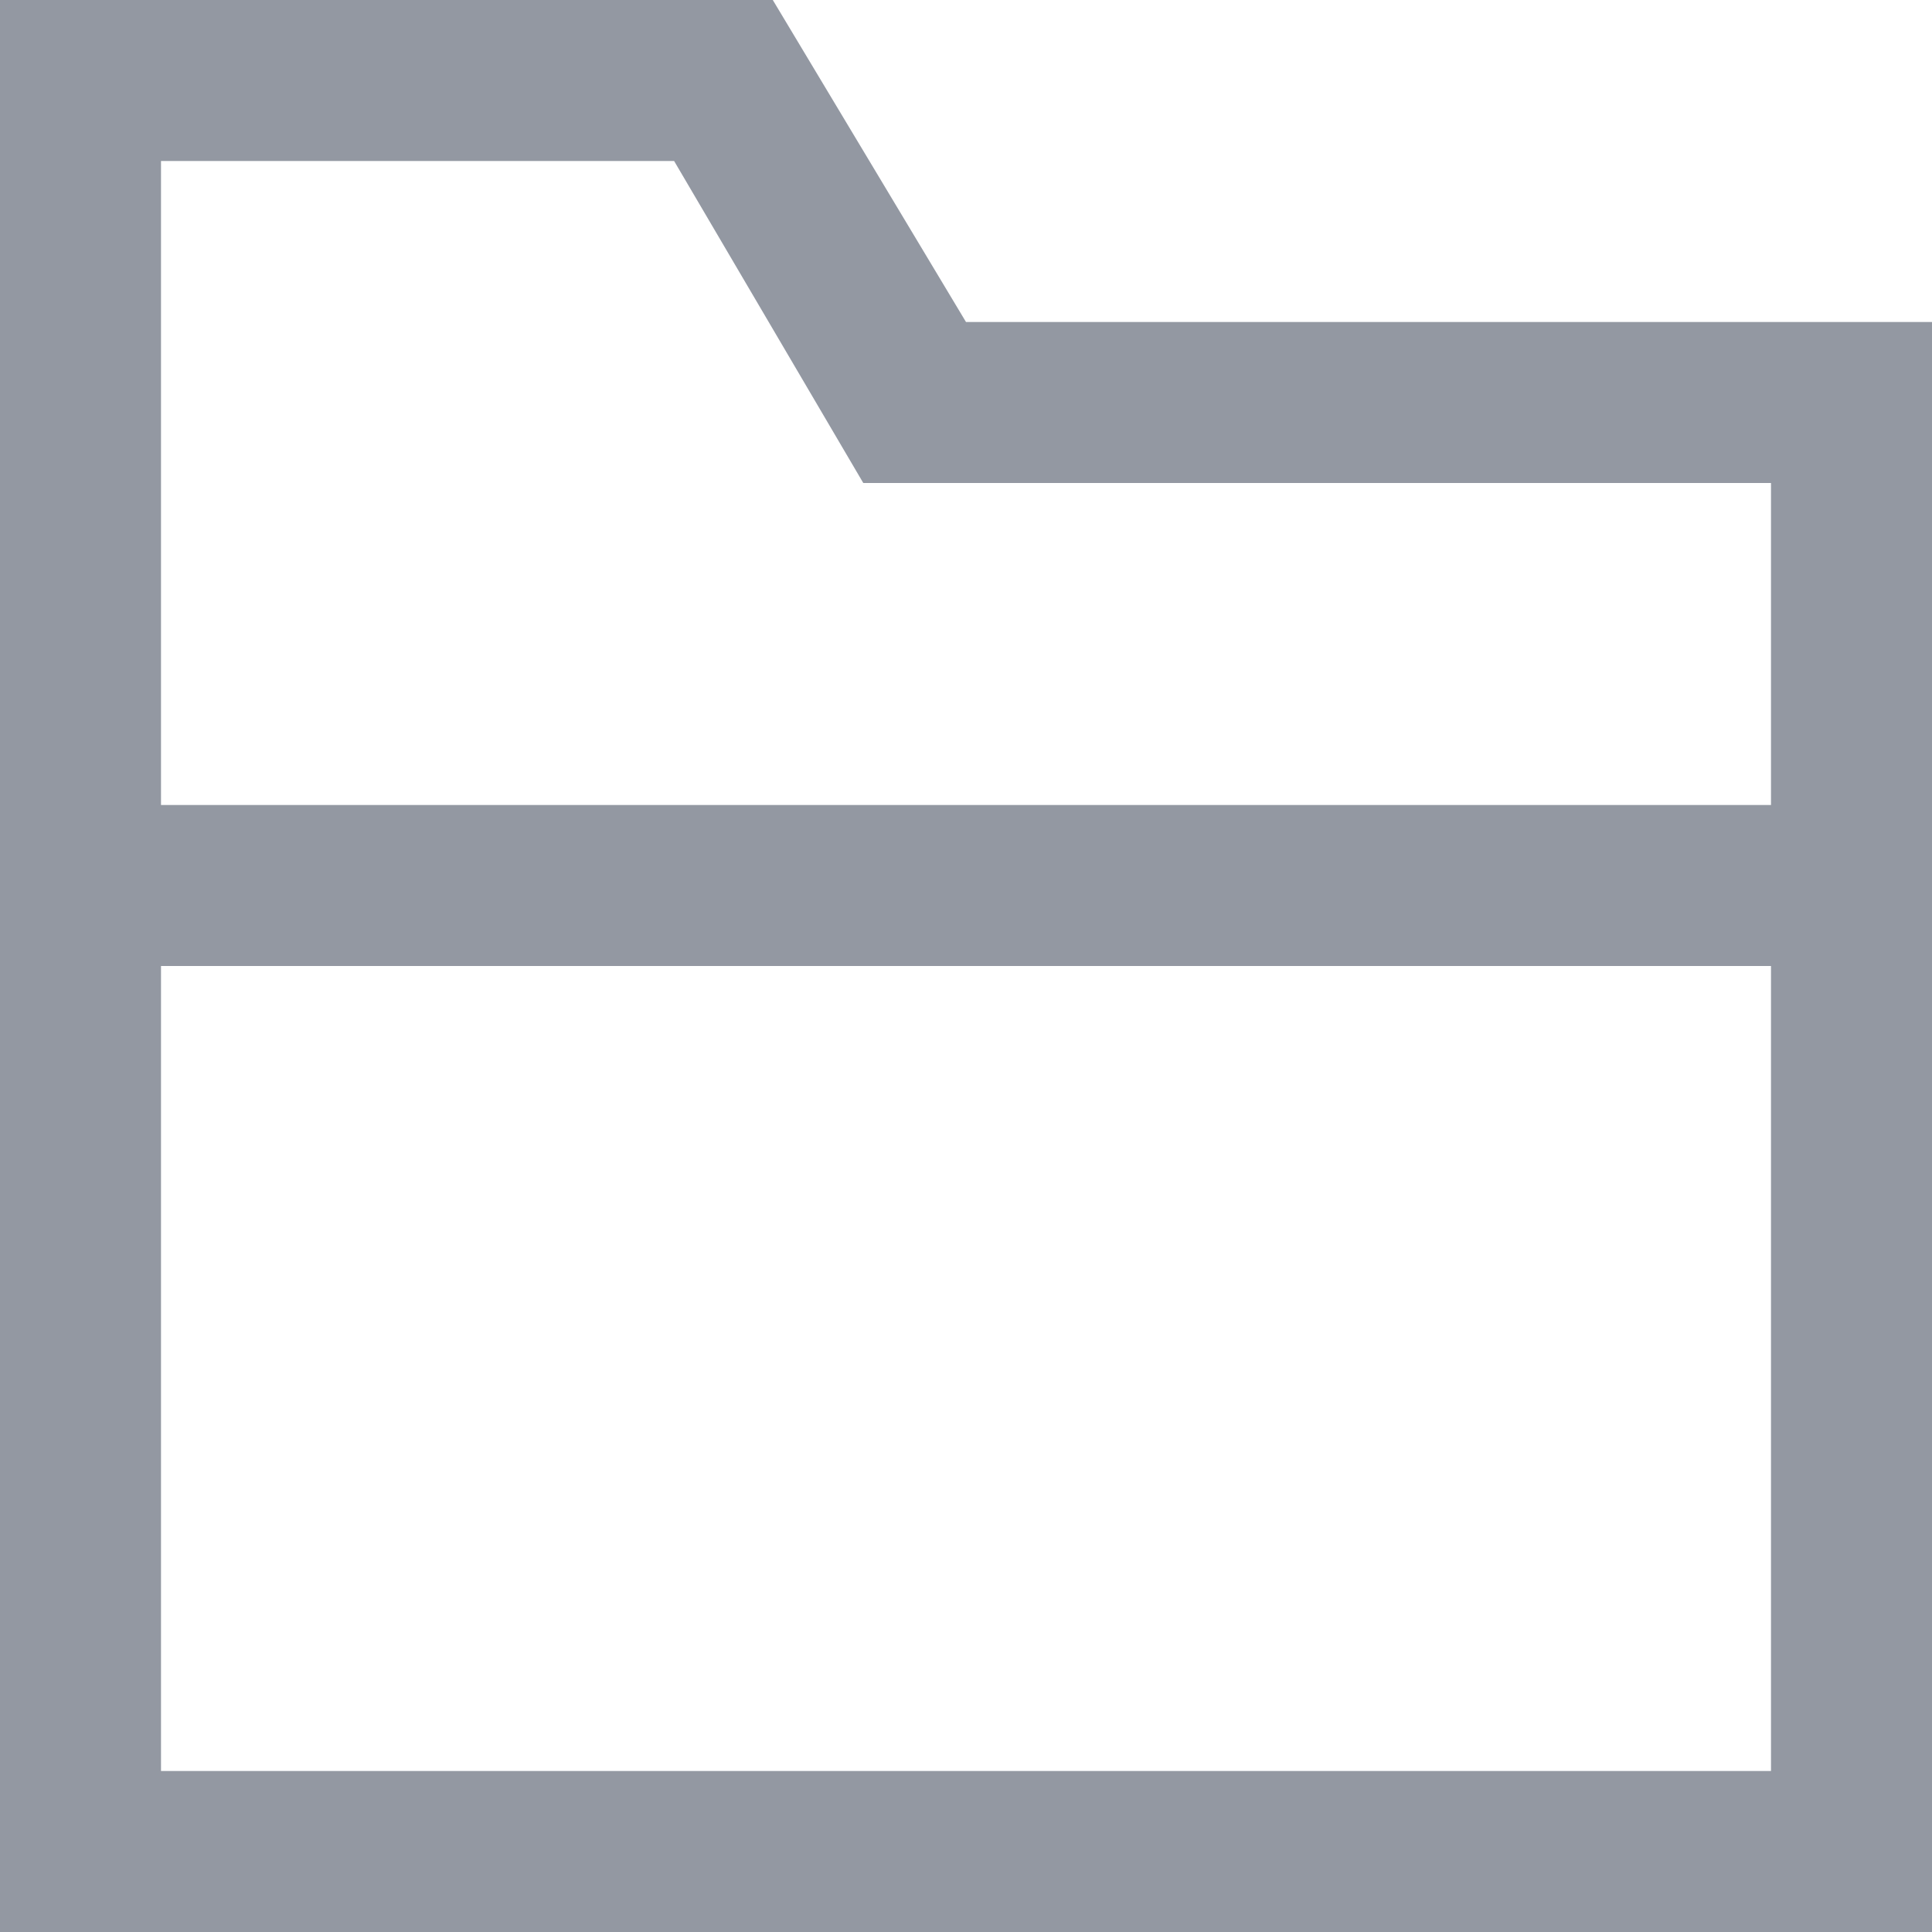 <?xml version="1.0" encoding="UTF-8"?>
<svg width="12px" height="12px" viewBox="0 0 12 12" version="1.1" xmlns="http://www.w3.org/2000/svg" xmlns:xlink="http://www.w3.org/1999/xlink">
    <!-- Generator: sketchtool 59.1 (101010) - https://sketch.com -->
    <title>F0B63C9D-FCD0-42FB-9FA4-14189E6B7B13@1,5x</title>
    <desc>Created with sketchtool.</desc>
    <g id="Web" stroke="none" stroke-width="1" fill="#9398A2" fill-rule="evenodd">
        <g id="01--Settings-menu" transform="translate(-42, -231)" fill="#9398A2">
            <g id="Group-9" transform="translate(-0.001, 0)">
                <g id="Icon/16/folder-Icon/16/folder/-border" transform="translate(40.001, 229)">
                    <path d="M13,7 L3,7 L3,3 L6.187,3 L7.362,5 L13,5 L13,7 Z M3,13 L13,13 L13,8 L3,8 L3,13 Z M8,4 L6.8,2 L2,2 L2,14 L14,14 L14,4 L8,4 Z" id="folder-[#1792]-copy"></path>
                </g>
            </g>
        </g>
    </g>
</svg>
